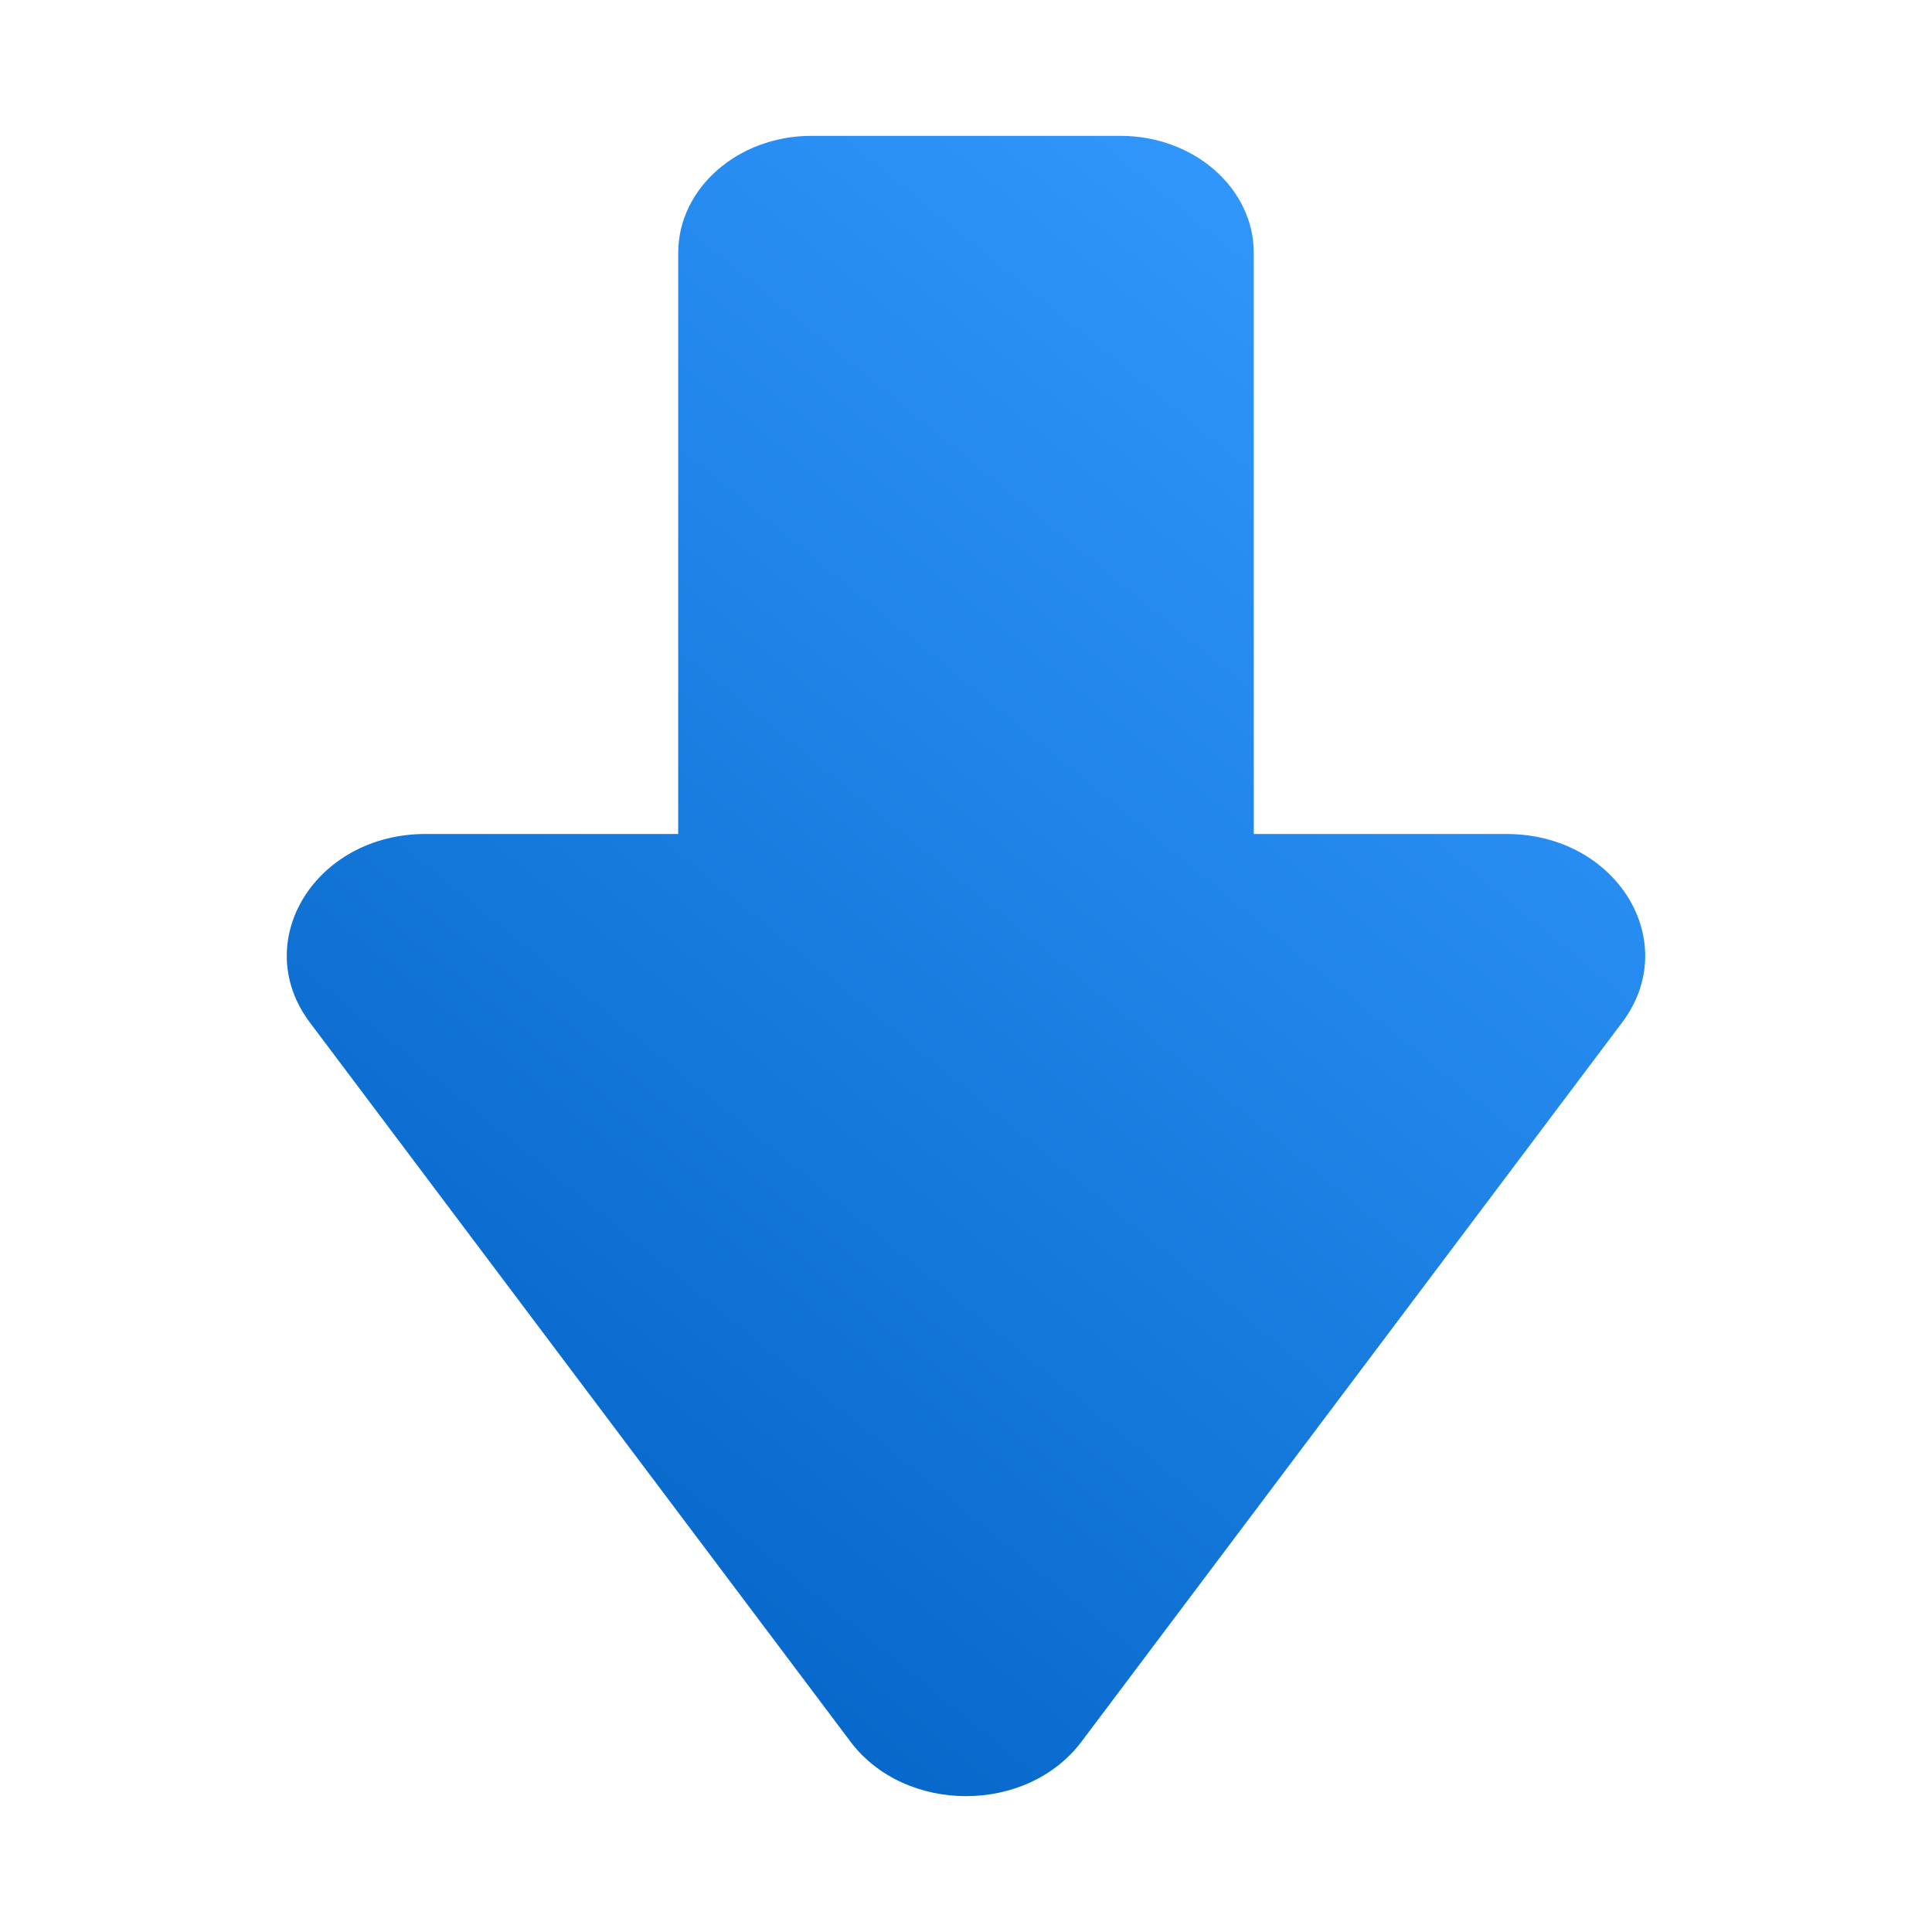 <?xml version="1.0" encoding="UTF-8" standalone="no"?><!DOCTYPE svg PUBLIC "-//W3C//DTD SVG 1.1//EN" "http://www.w3.org/Graphics/SVG/1.1/DTD/svg11.dtd"><svg width="100%" height="100%" viewBox="0 0 512 512" version="1.1" xmlns="http://www.w3.org/2000/svg" xmlns:xlink="http://www.w3.org/1999/xlink" xml:space="preserve" xmlns:serif="http://www.serif.com/" style="fill-rule:evenodd;clip-rule:evenodd;stroke-linejoin:round;stroke-miterlimit:2;"><path d="M225.364,461.525l-143.232,-190.533c-16.106,-21.426 1.393,-49.977 30.632,-49.977l66.969,-0l0,-153.991c0,-17.134 15.82,-31.024 35.337,-31.024l81.858,-0c19.515,-0 35.337,13.888 35.337,31.024l0,153.991l66.969,-0c29.239,-0 46.74,28.551 30.632,49.977l-143.232,190.533c-14.508,19.299 -46.762,19.299 -61.27,-0Z" style="fill:url(#_Linear1);"/><defs><linearGradient id="_Linear1" x1="0" y1="0" x2="1" y2="0" gradientUnits="userSpaceOnUse" gradientTransform="matrix(-295.044,367.515,-367.515,-295.044,393.302,73.266)"><stop offset="0" style="stop-color:#39f;stop-opacity:1"/><stop offset="1" style="stop-color:#0061c2;stop-opacity:1"/></linearGradient></defs></svg>